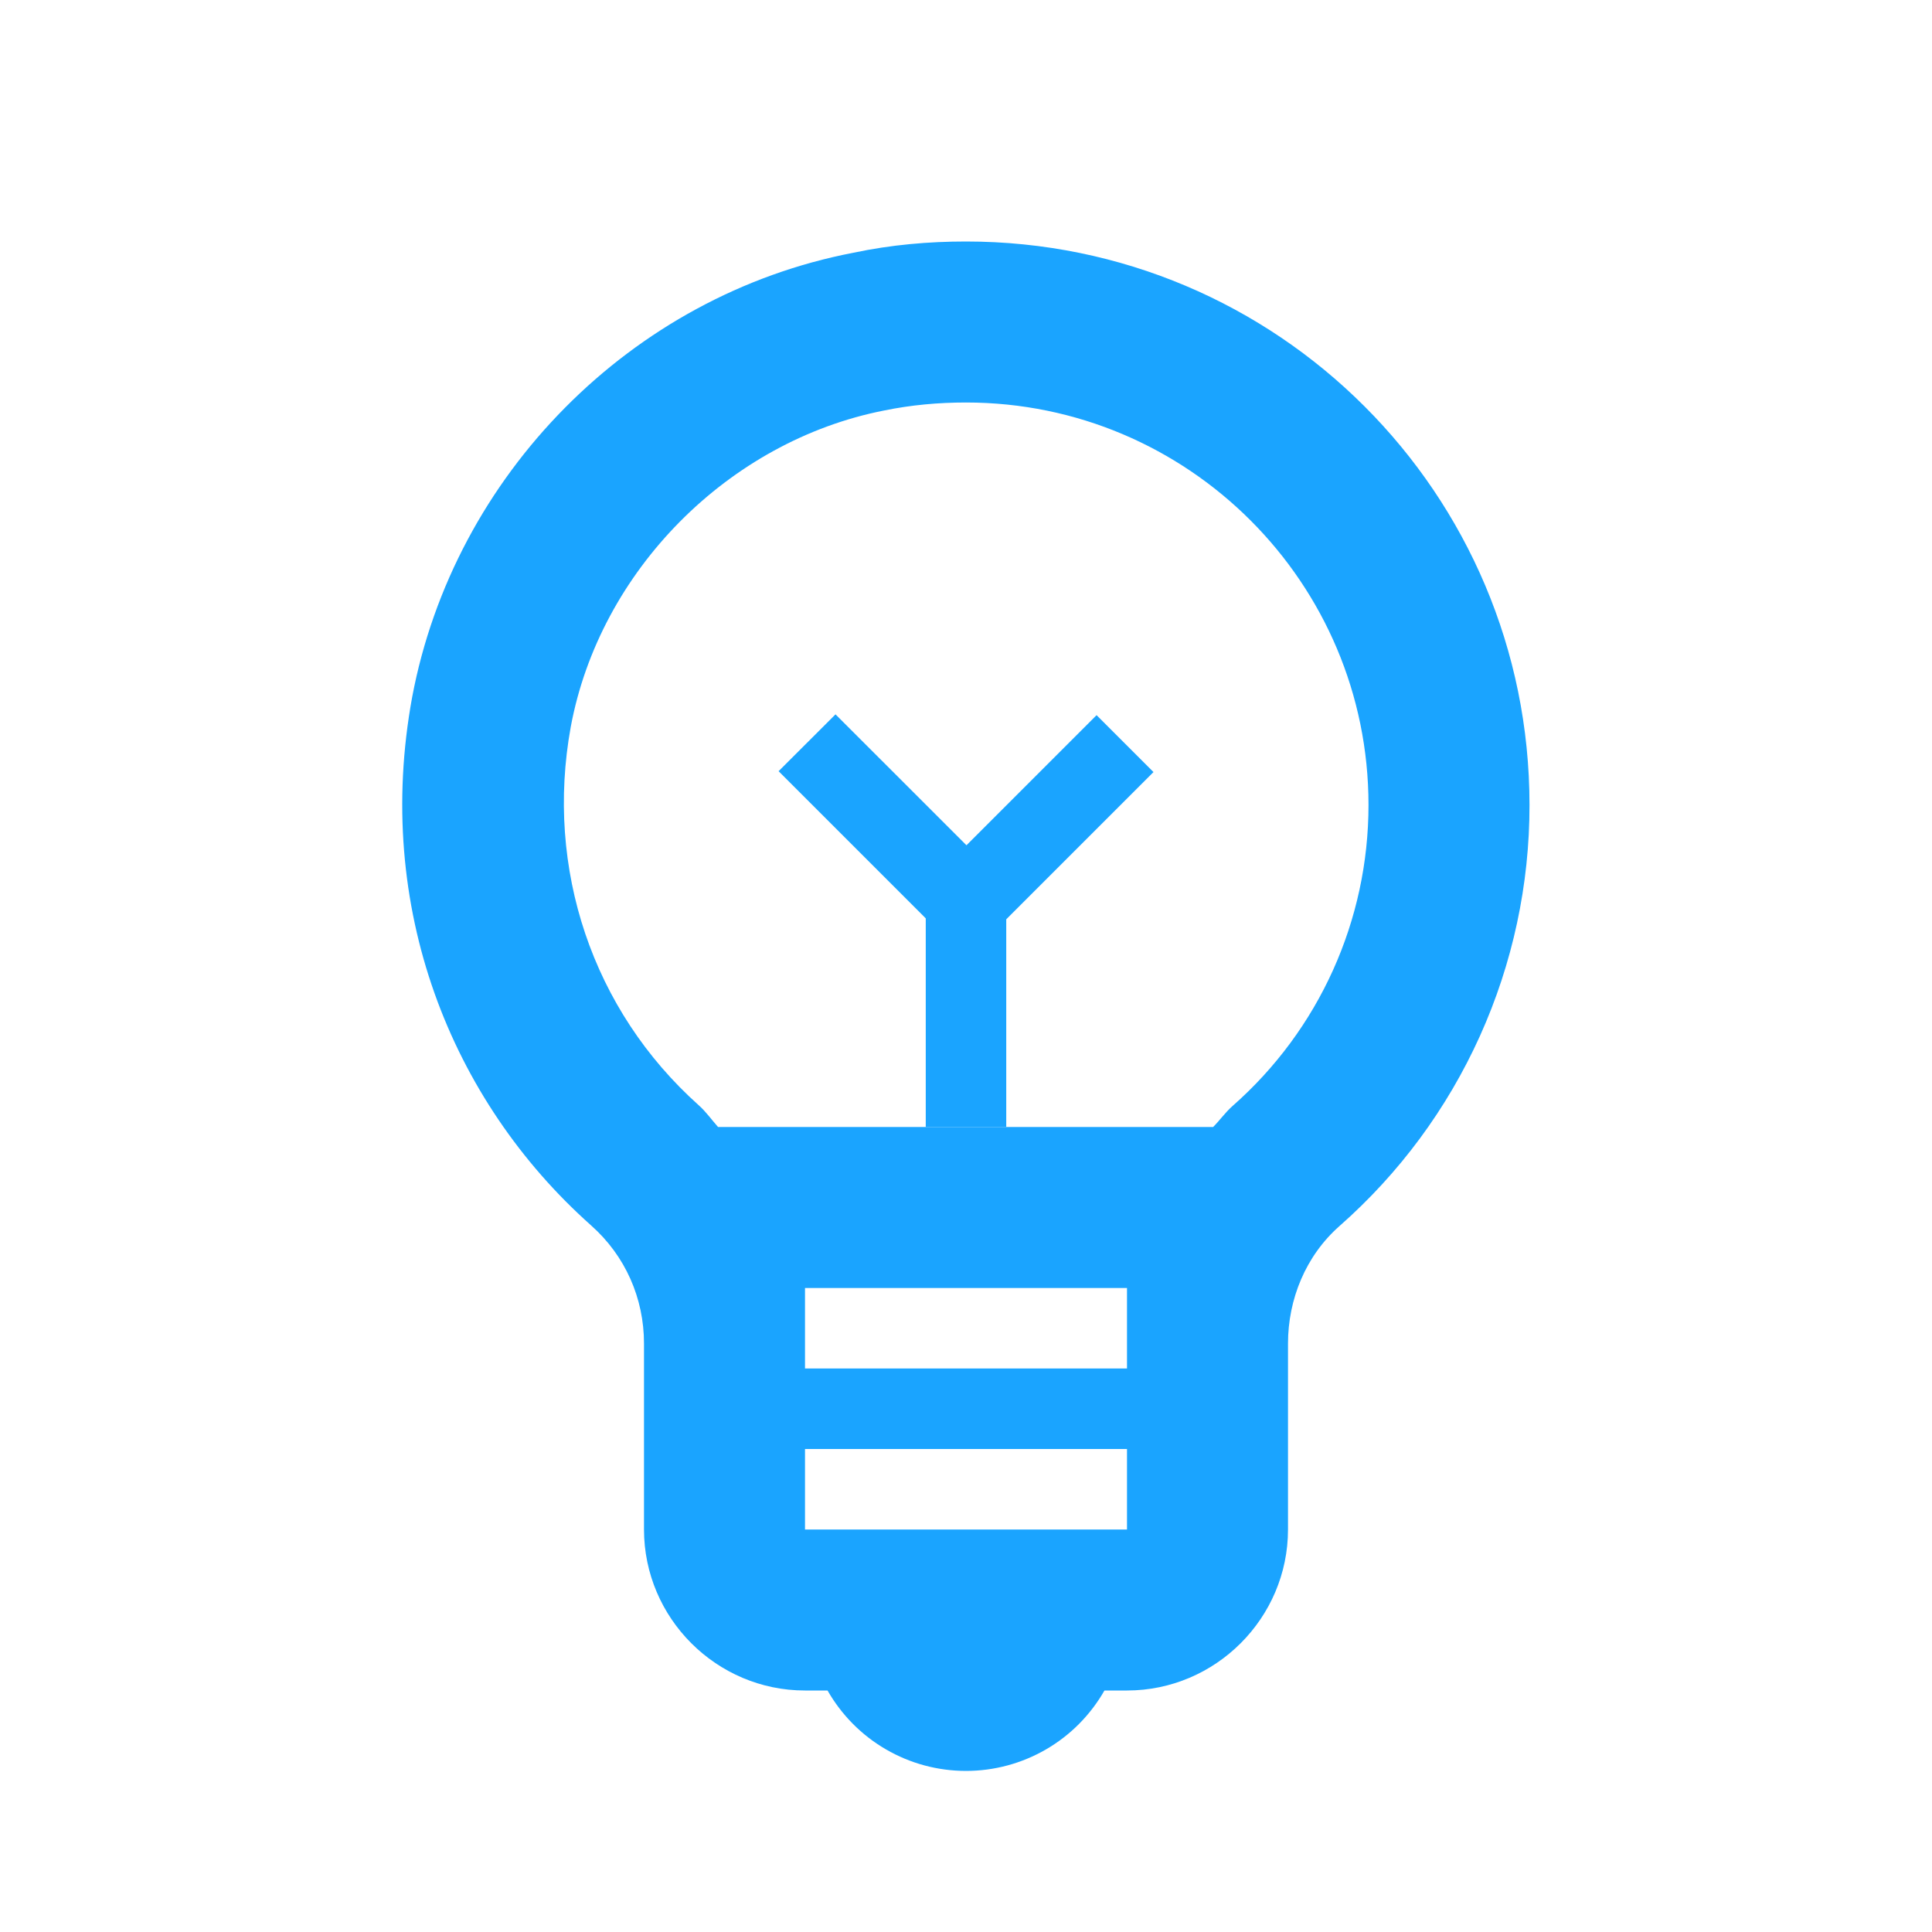 <svg width="24" height="24" viewBox="0 0 24 24" fill="none" xmlns="http://www.w3.org/2000/svg">
<path d="M12 3C11.54 3 11.07 3.04 10.6 3.14C7.84 3.67 5.64 5.9 5.12 8.66C4.64 11.27 5.6 13.67 7.34 15.22C7.77 15.6 8 16.13 8 16.69V19C8 20.1 8.9 21 10 21H10.28C10.453 21.303 10.703 21.556 11.005 21.731C11.307 21.907 11.651 21.999 12 21.999C12.349 21.999 12.692 21.907 12.995 21.731C13.297 21.556 13.547 21.303 13.72 21H14C15.1 21 16 20.1 16 19V16.69C16 16.14 16.22 15.6 16.64 15.23C17.383 14.576 17.977 13.772 18.384 12.87C18.791 11.968 19.001 10.989 19 10C19 6.13 15.87 3 12 3ZM14 17H10V16H14V17ZM10 19V18H14V19H10ZM15.31 13.74C15.22 13.82 15.15 13.92 15.07 14H8.92C8.84 13.91 8.77 13.81 8.68 13.73C7.36 12.55 6.77 10.79 7.09 9.03C7.45 7.09 9.05 5.48 10.98 5.1C11.32 5.03 11.66 5 12 5C14.76 5 17 7.24 17 10C17 11.43 16.39 12.79 15.31 13.74V13.74Z" fill="#1AA4FF"/>
<path d="M11.5 11H12.5V14H11.5V11Z" fill="#1AA4FF"/>
<path d="M9.672 9.58L10.379 8.874L12.501 10.995L11.794 11.702L9.672 9.58Z" fill="#1AA4FF"/>
<path d="M12.208 11.712L11.501 11.005L13.622 8.884L14.329 9.591L12.208 11.712Z" fill="#1AA4FF"/>
</svg>
